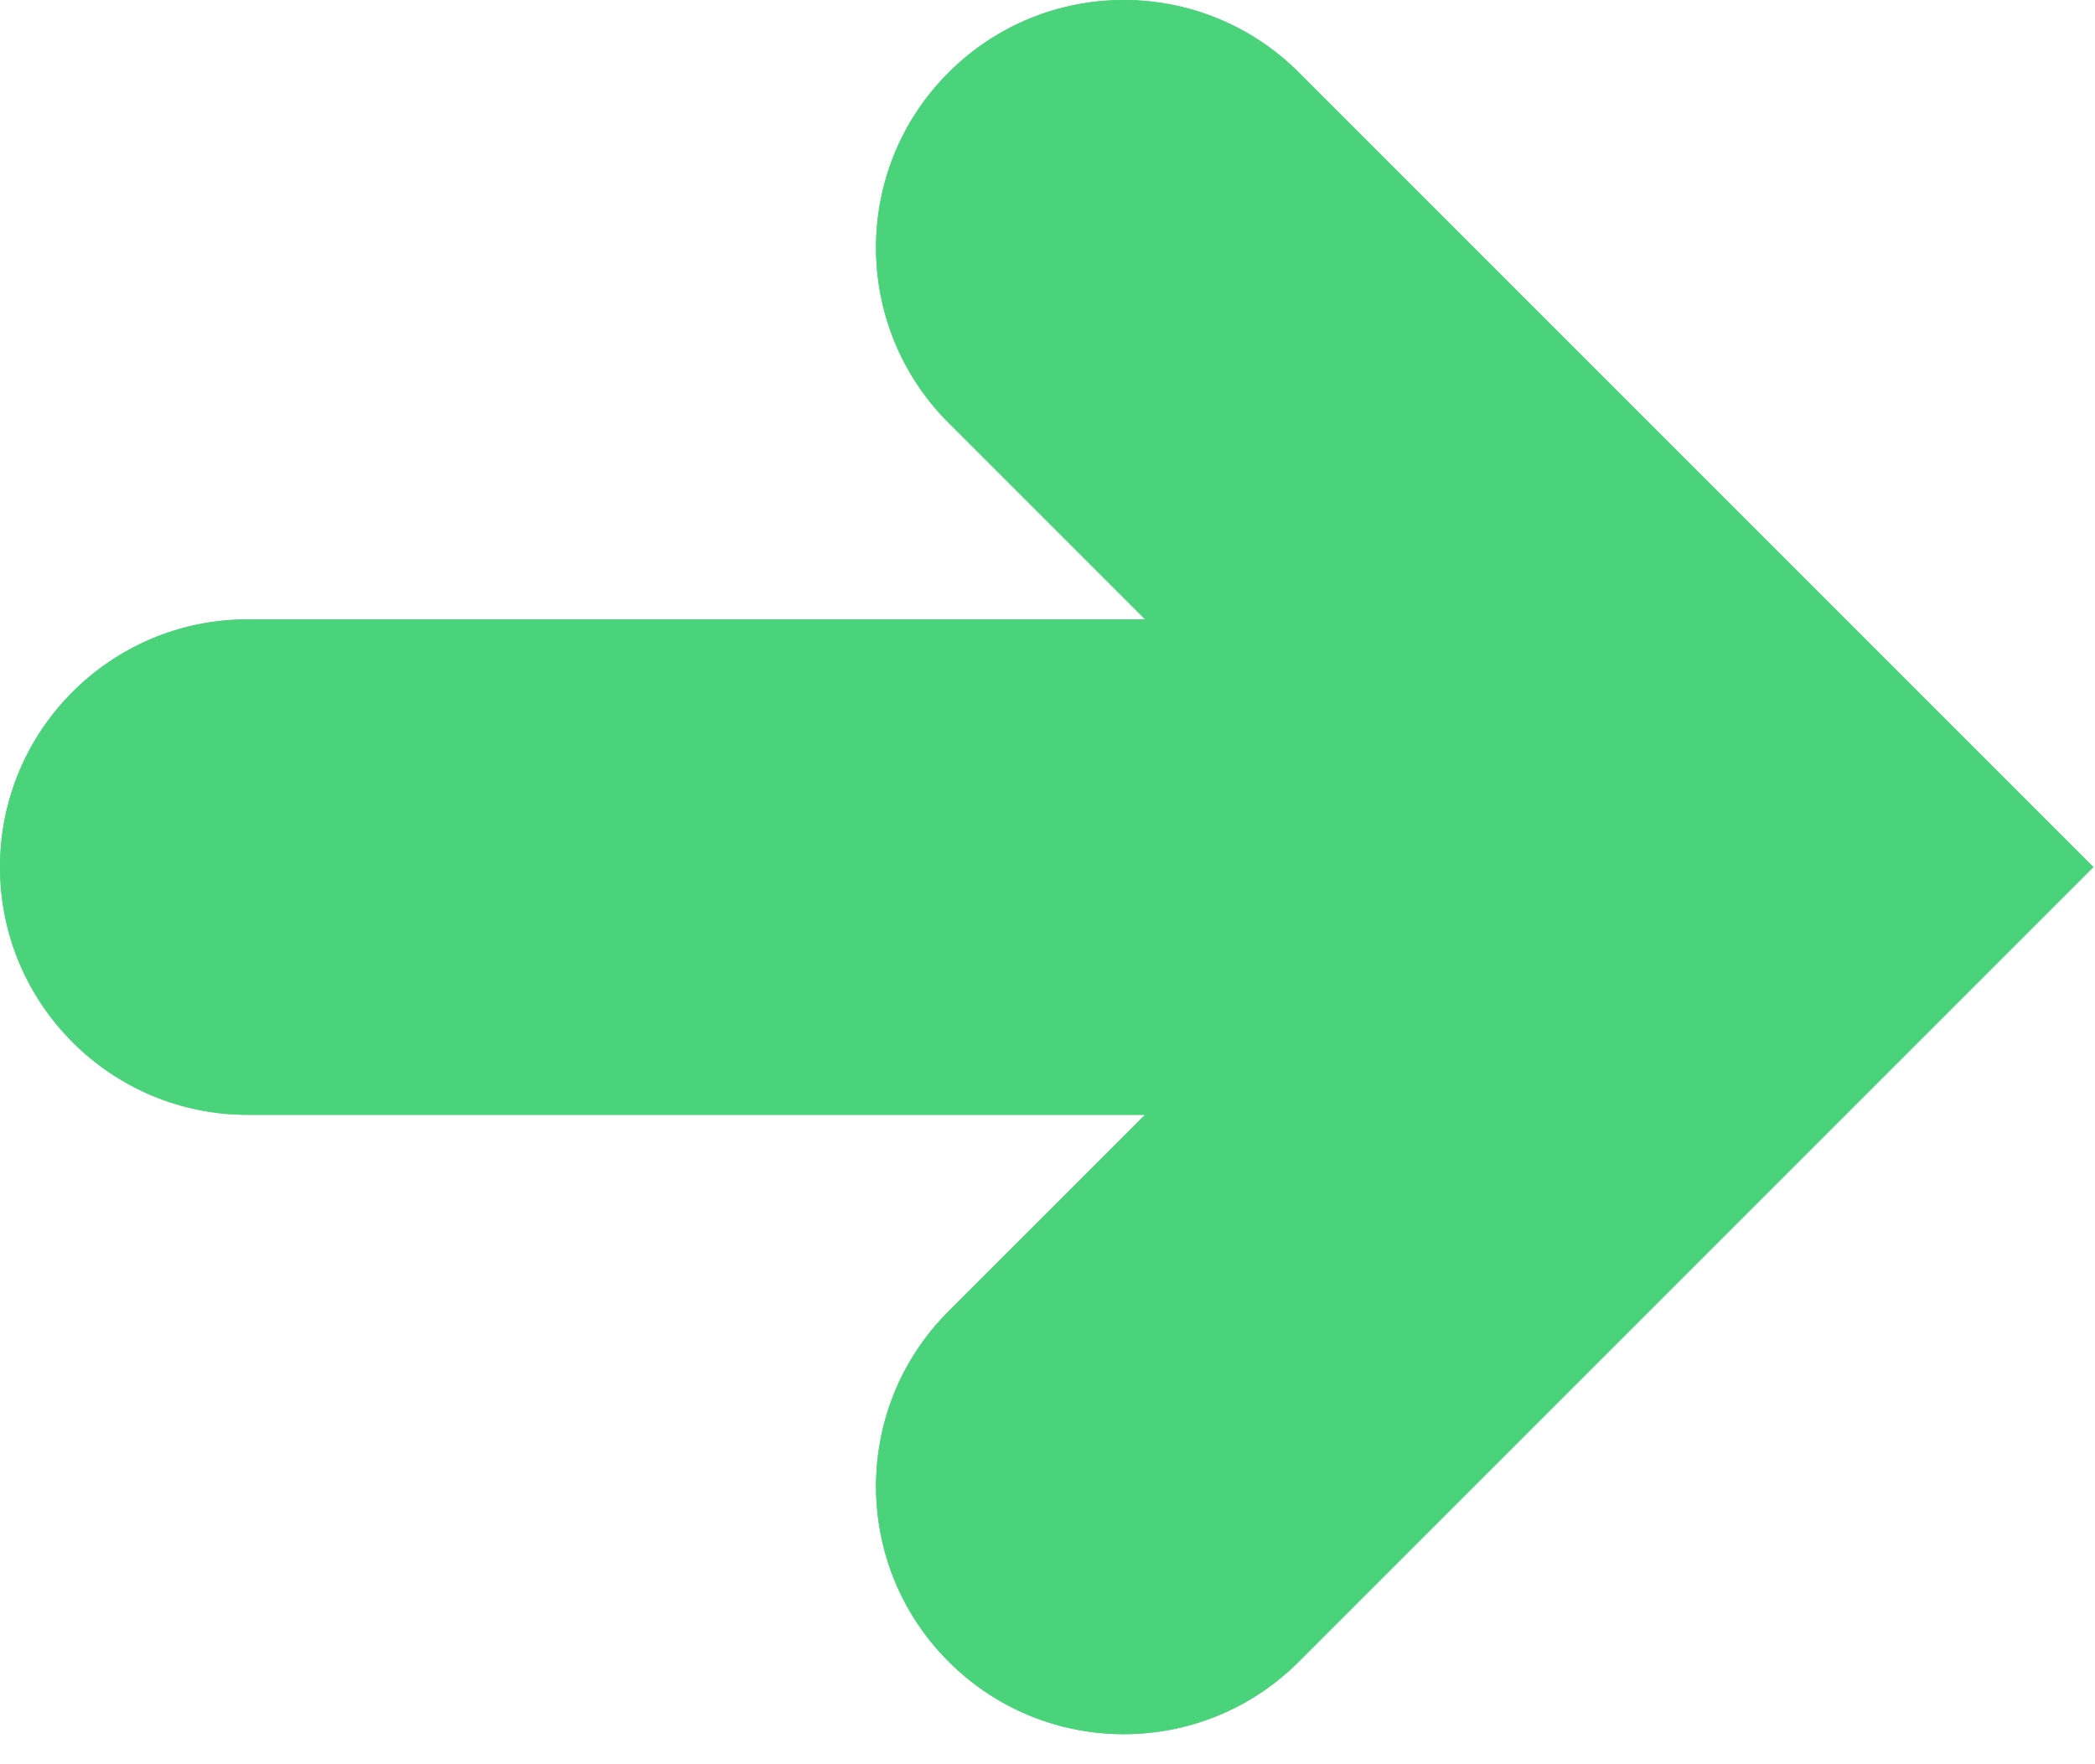 <svg width="38" height="32" viewBox="0 0 38 32" fill="none" xmlns="http://www.w3.org/2000/svg">
<path d="M17.206 1.316C15.451 3.066 15.451 5.915 17.206 7.67L20.77 11.234H4.494C2.013 11.234 0 13.245 0 15.727C0 18.208 2.013 20.221 4.494 20.221H20.77L17.206 23.784C15.451 25.535 15.451 28.384 17.206 30.138C18.085 31.017 19.233 31.455 20.383 31.455C21.534 31.455 22.682 31.017 23.56 30.138L37.971 15.727L23.56 1.316C21.805 -0.439 18.961 -0.439 17.206 1.316Z" fill="#4BD37B"/>
<path d="M17.206 1.316C15.451 3.066 15.451 5.915 17.206 7.67L20.77 11.234H4.494C2.013 11.234 0 13.245 0 15.727C0 18.208 2.013 20.221 4.494 20.221H20.77L17.206 23.784C15.451 25.535 15.451 28.384 17.206 30.138C18.085 31.017 19.233 31.455 20.383 31.455C21.534 31.455 22.682 31.017 23.56 30.138L37.971 15.727L23.56 1.316C21.805 -0.439 18.961 -0.439 17.206 1.316Z" fill="#4BD37B"/>
</svg>
